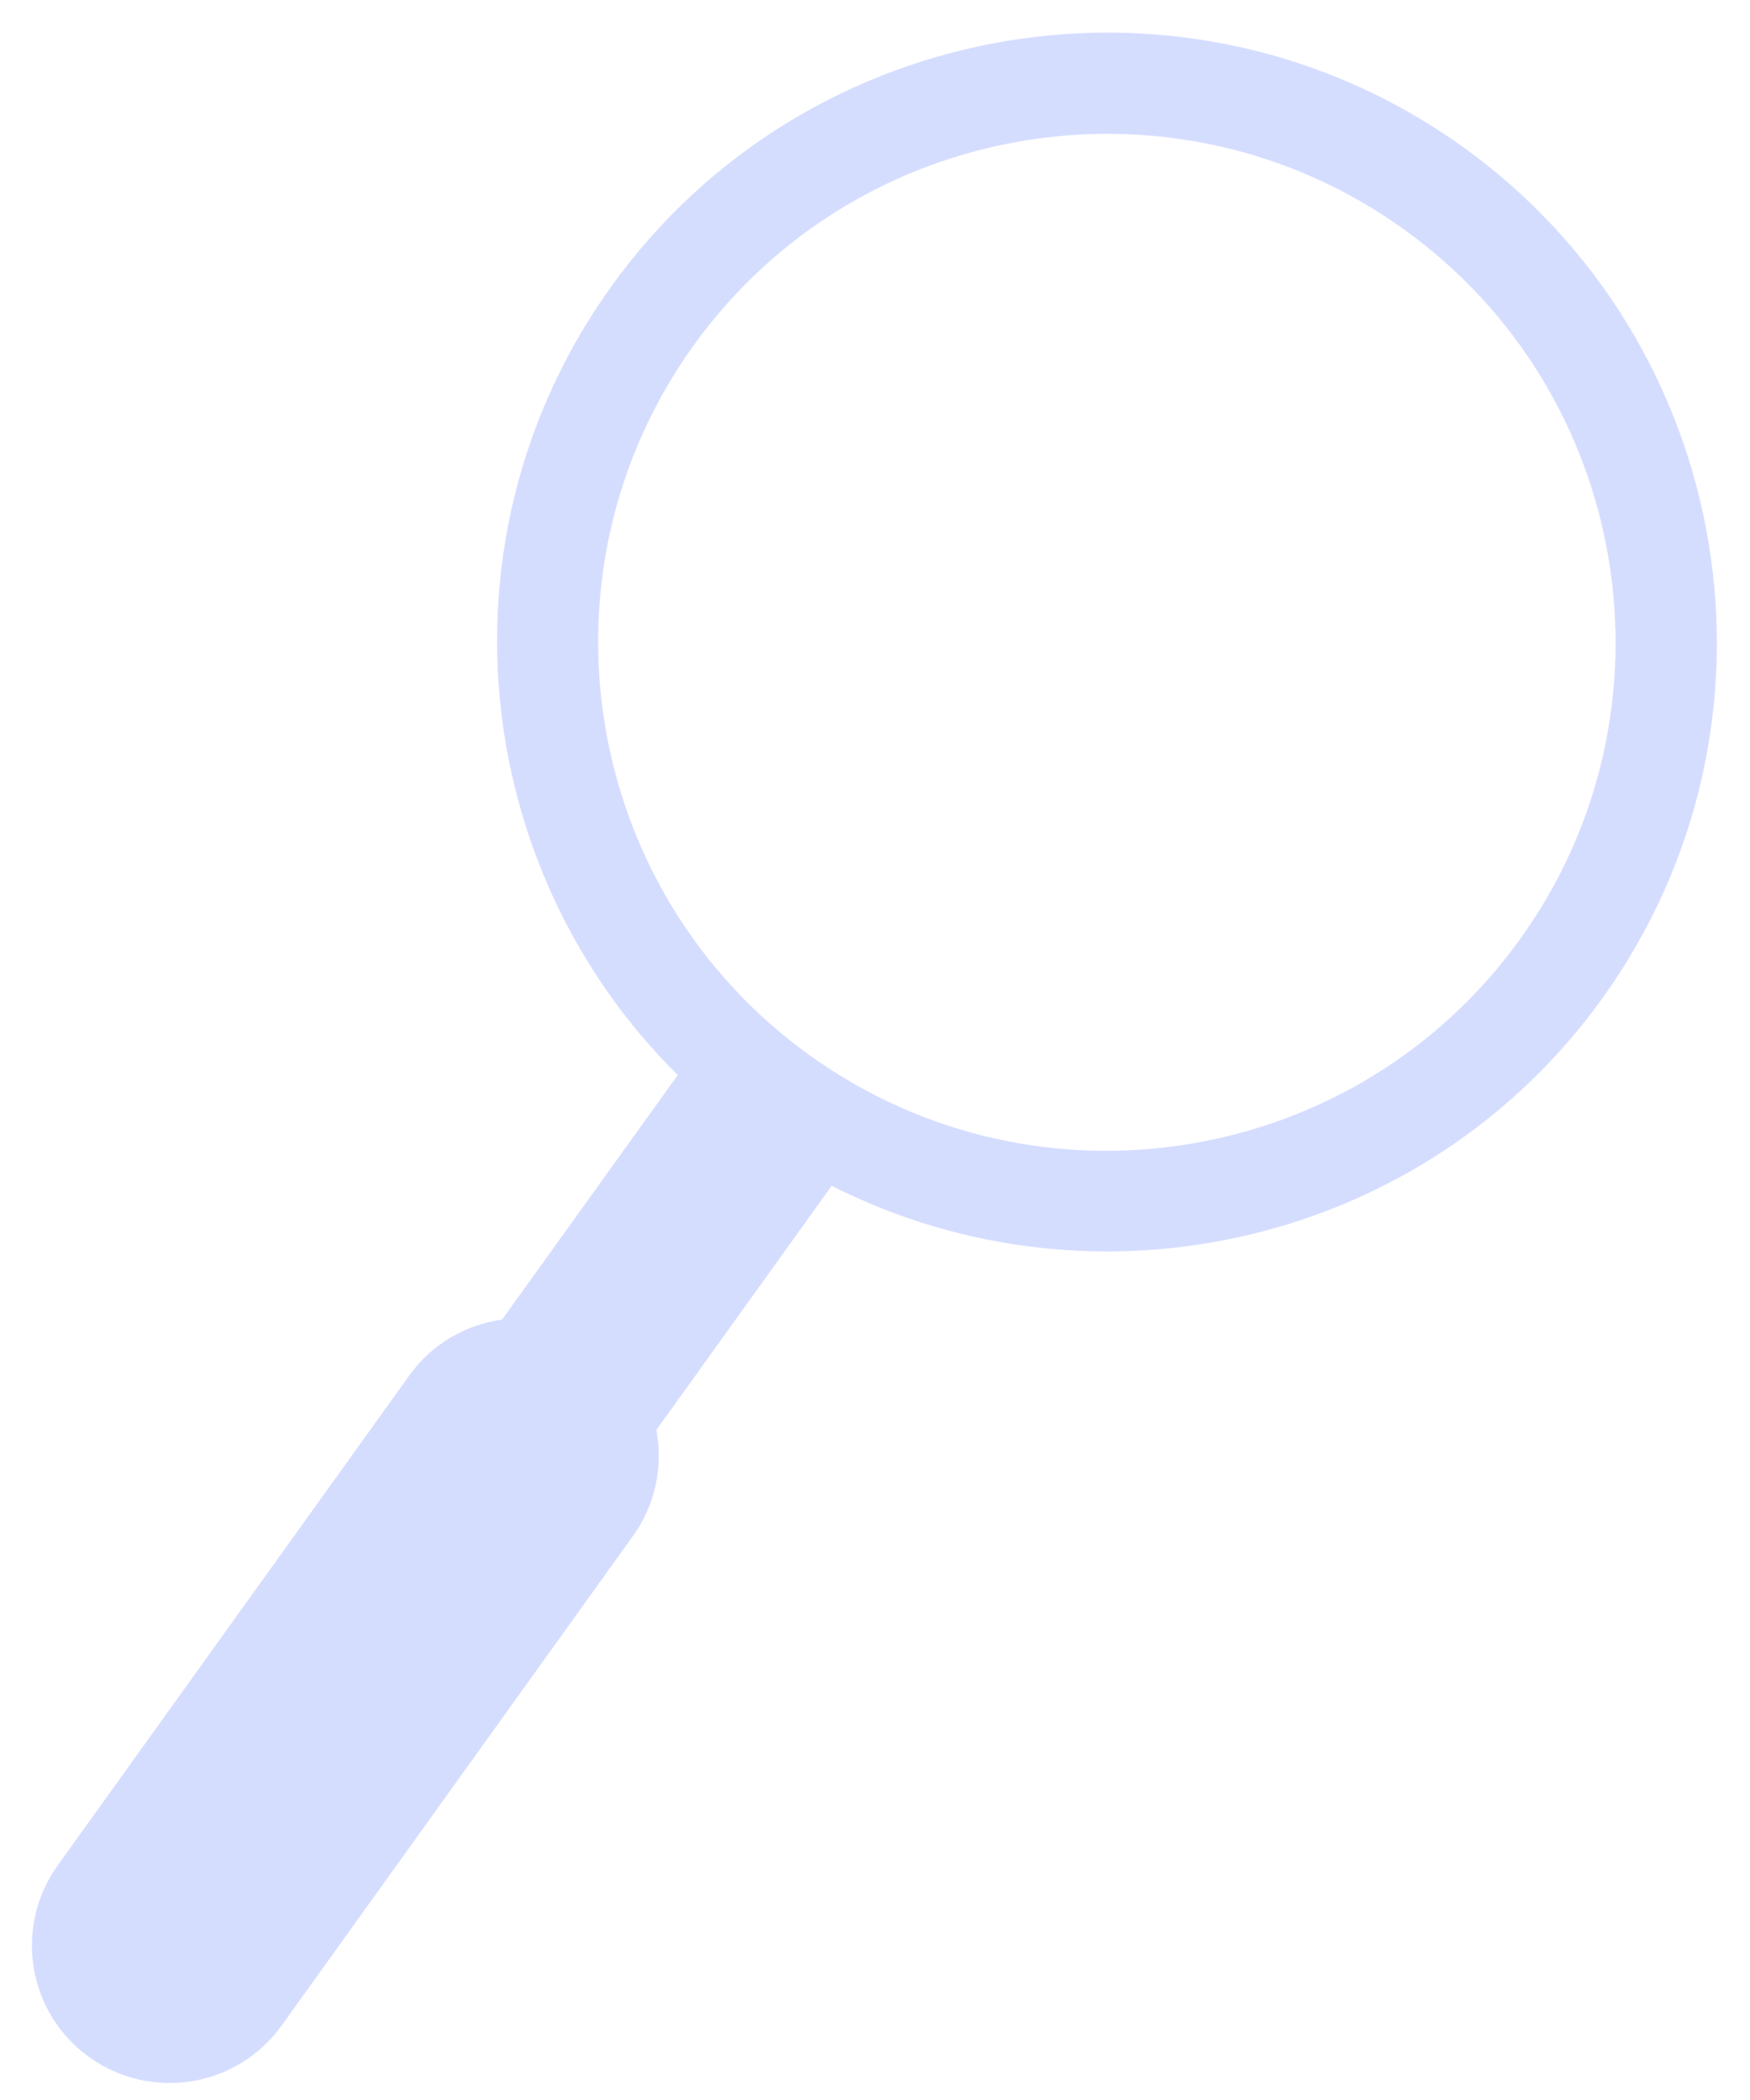 <?xml version="1.0" encoding="UTF-8" standalone="no"?><svg width='20' height='24' viewBox='0 0 20 24' fill='none' xmlns='http://www.w3.org/2000/svg'>
<path opacity='0.5' d='M18.317 11.403C20.558 8.28 19.839 3.918 16.715 1.676C13.591 -0.563 9.223 0.155 6.983 3.278C4.961 6.097 5.354 9.92 7.746 12.286L5.738 15.081C5.326 15.139 4.939 15.354 4.678 15.719L0.66 21.318C0.154 22.024 0.314 23.005 1.021 23.511C1.728 24.017 2.71 23.856 3.218 23.15L7.236 17.551C7.497 17.188 7.577 16.751 7.501 16.343L9.505 13.552C12.518 15.079 16.287 14.232 18.317 11.403ZM7.924 3.952C9.794 1.347 13.436 0.749 16.04 2.618C18.646 4.486 19.245 8.124 17.375 10.729C15.506 13.333 11.866 13.933 9.26 12.065C6.653 10.197 6.055 6.557 7.924 3.952Z' fill='#ADBCFF'/>
</svg>
